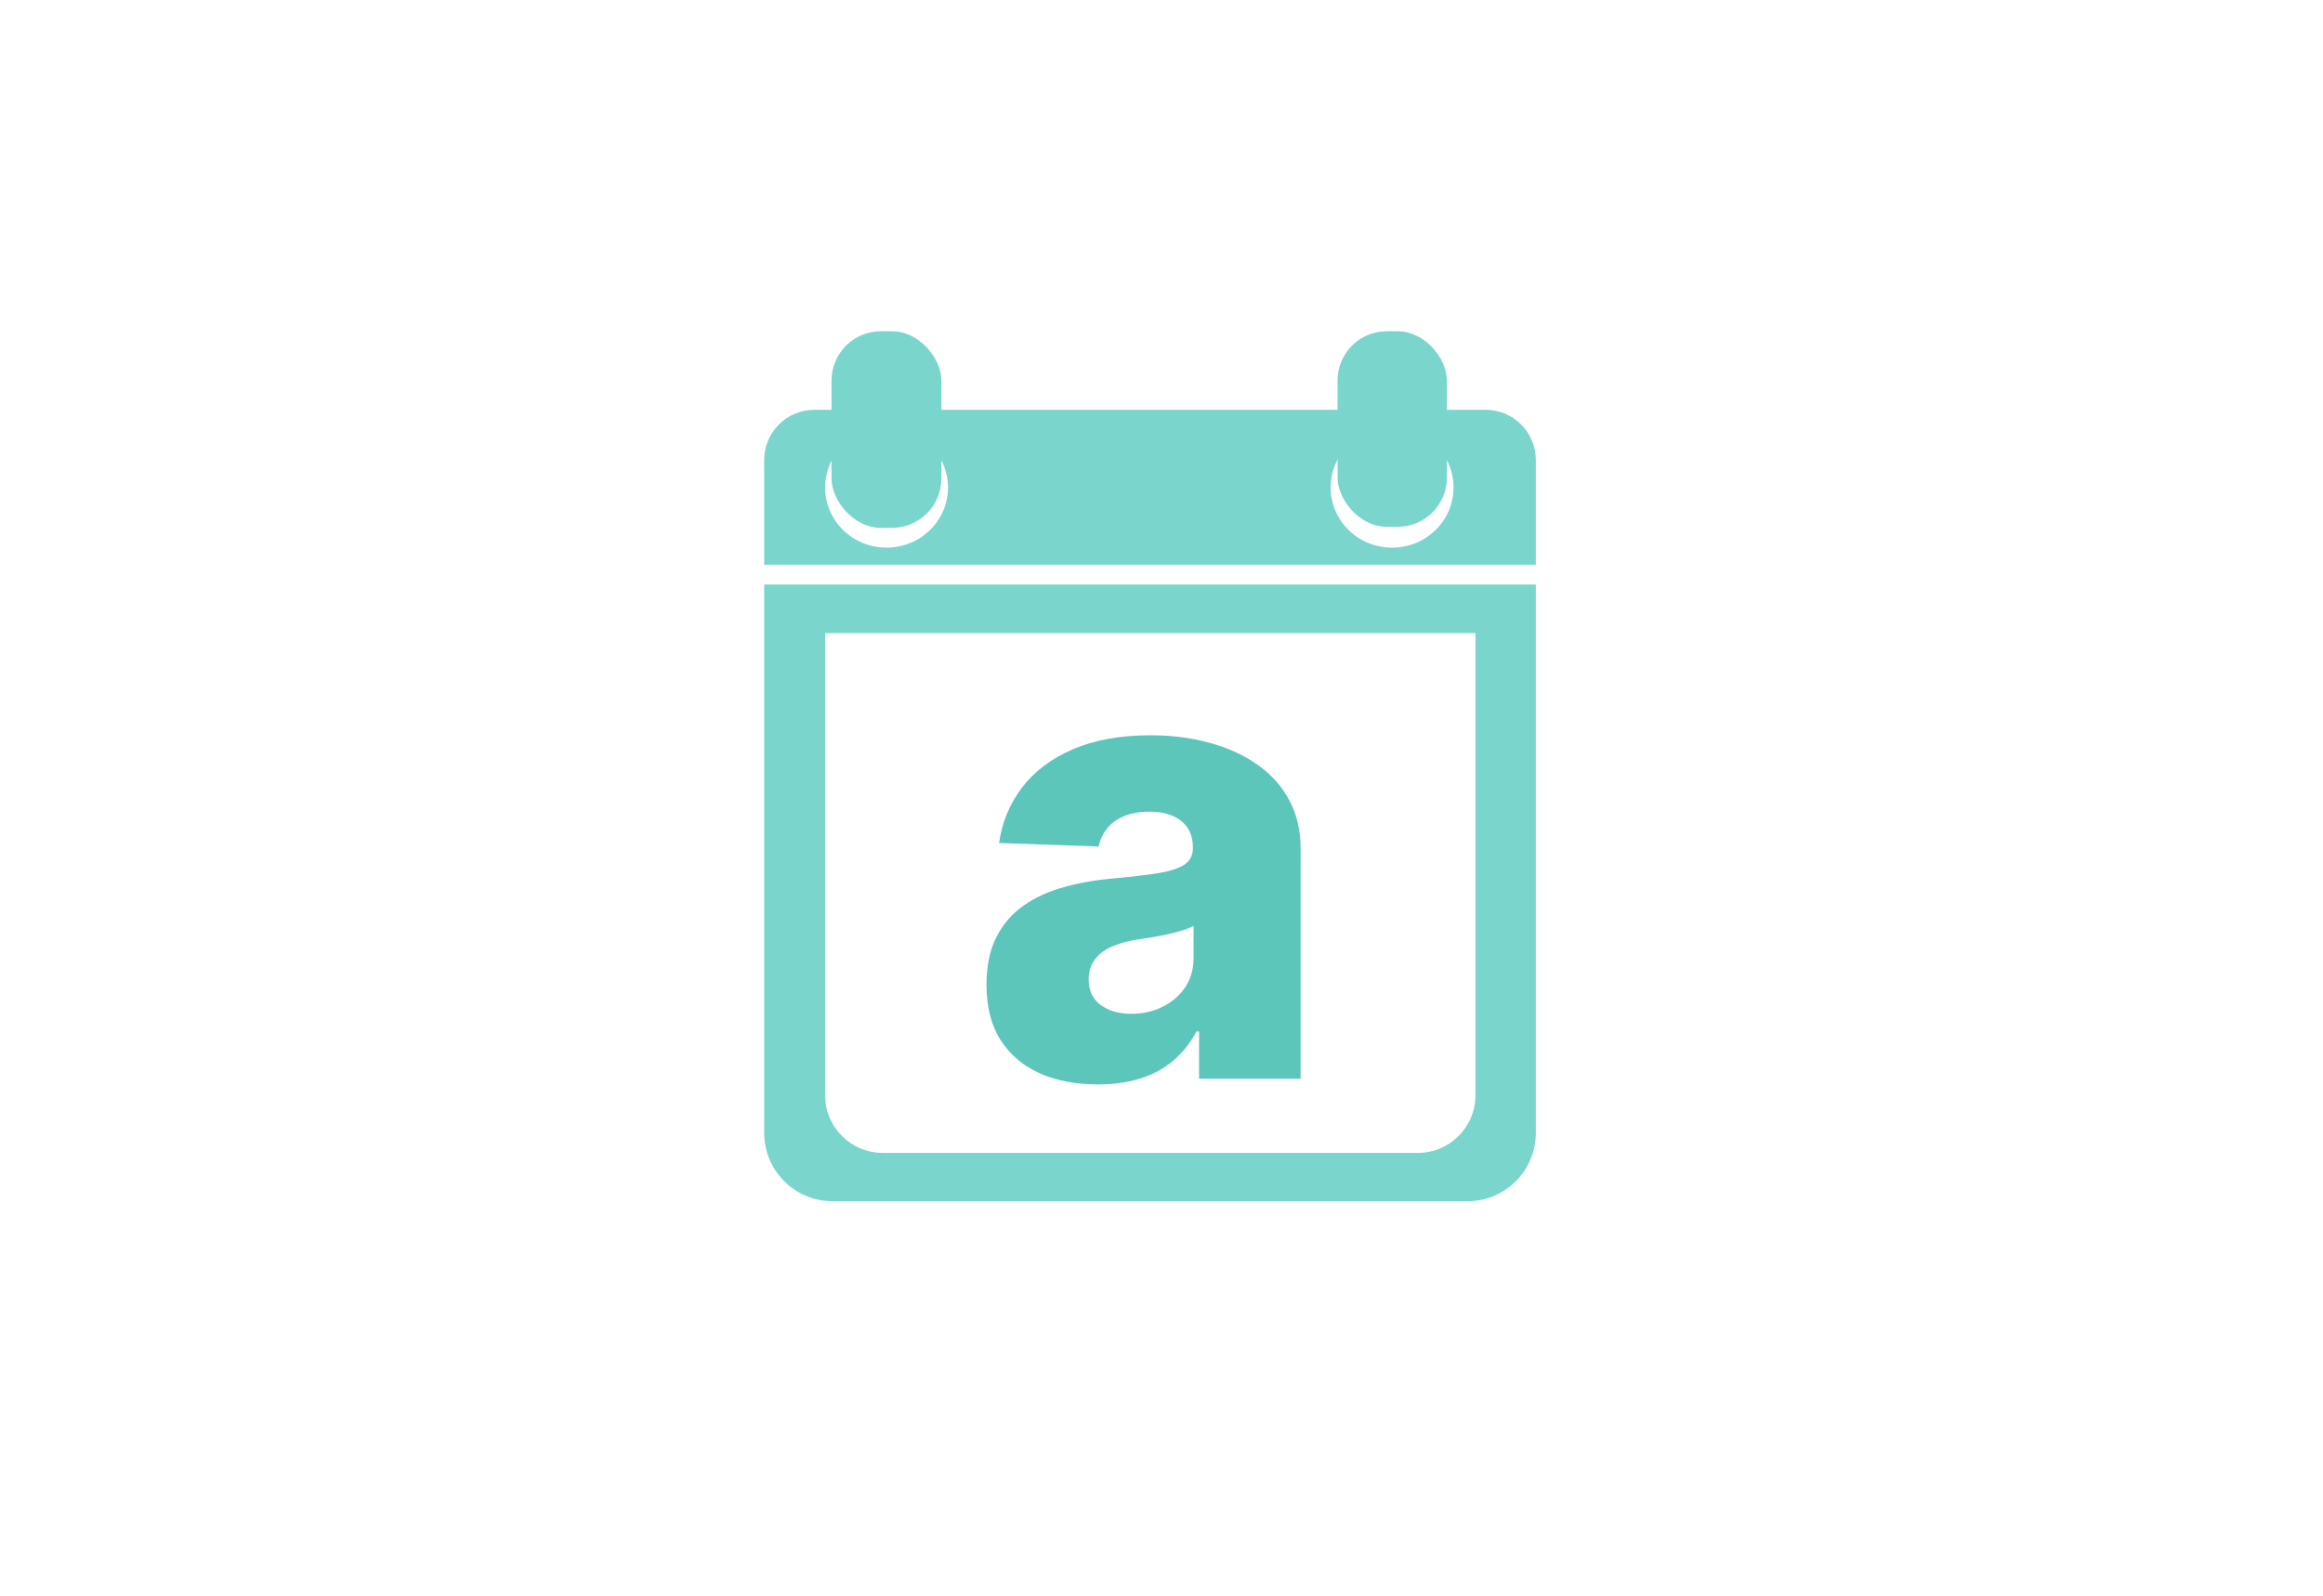 <svg width="4347" height="2987" viewBox="0 0 4347 2987" fill="none" xmlns="http://www.w3.org/2000/svg">
<path fill-rule="evenodd" clip-rule="evenodd" d="M2874 1094H1430V2120.39C1430 2191.08 1487.3 2248.38 1557.99 2248.38H2746.01C2816.7 2248.38 2874 2191.08 2874 2120.39V1094ZM2761 1185H1544V2050.04C1544 2109.61 1592.3 2157.91 1651.87 2157.91H2653.13C2712.7 2157.91 2761 2109.61 2761 2050.04V1185Z" fill="#7AD6CC"/>
<path d="M2054.6 2029.74C2014.12 2029.74 1978.18 2022.99 1946.79 2009.5C1915.67 1995.73 1891.03 1975.08 1872.85 1947.54C1854.95 1919.73 1846 1884.89 1846 1843.03C1846 1807.78 1852.2 1778.04 1864.59 1753.81C1876.98 1729.58 1894.06 1709.89 1915.81 1694.74C1937.57 1679.59 1962.63 1668.17 1990.99 1660.46C2019.35 1652.47 2049.65 1647.1 2081.87 1644.35C2117.94 1641.04 2146.99 1637.6 2169.02 1634.02C2191.05 1630.16 2207.03 1624.79 2216.94 1617.91C2227.13 1610.75 2232.22 1600.7 2232.22 1587.76V1585.69C2232.22 1564.49 2224.92 1548.1 2210.33 1536.54C2195.73 1524.97 2176.04 1519.19 2151.26 1519.19C2124.55 1519.19 2103.07 1524.97 2086.82 1536.54C2070.57 1548.1 2060.25 1564.07 2055.84 1584.45L1869.55 1577.84C1875.06 1539.29 1889.24 1504.87 1912.09 1474.58C1935.23 1444.01 1966.89 1420.05 2007.1 1402.7C2047.58 1385.08 2096.18 1376.26 2152.91 1376.26C2193.39 1376.26 2230.71 1381.08 2264.85 1390.72C2299 1400.08 2328.74 1413.85 2354.08 1432.03C2379.41 1449.93 2398.96 1471.96 2412.73 1498.12C2426.78 1524.28 2433.8 1554.16 2433.8 1587.76V2019H2243.79V1930.6H2238.83C2227.54 1952.08 2213.08 1970.26 2195.46 1985.13C2178.11 2000 2157.59 2011.15 2133.91 2018.59C2110.5 2026.02 2084.07 2029.74 2054.6 2029.74ZM2116.98 1897.56C2138.73 1897.56 2158.28 1893.15 2175.63 1884.34C2193.26 1875.53 2207.3 1863.41 2217.76 1847.99C2228.23 1832.29 2233.46 1814.12 2233.46 1793.46V1733.16C2227.68 1736.19 2220.66 1738.94 2212.4 1741.42C2204.41 1743.9 2195.6 1746.24 2185.96 1748.44C2176.32 1750.64 2166.41 1752.57 2156.22 1754.22C2146.03 1755.88 2136.25 1757.39 2126.89 1758.77C2107.89 1761.8 2091.64 1766.48 2078.15 1772.81C2064.93 1779.14 2054.74 1787.41 2047.58 1797.59C2040.7 1807.51 2037.25 1819.35 2037.25 1833.12C2037.25 1854.05 2044.69 1870.02 2059.56 1881.03C2074.71 1892.05 2093.84 1897.56 2116.98 1897.56Z" fill="#5CC6BA"/>
<path fill-rule="evenodd" clip-rule="evenodd" d="M1430 861C1430 809.085 1472.09 767 1524 767H2780C2831.91 767 2874 809.085 2874 861V1057H1430V861ZM1773.97 912.5C1773.97 974.632 1722.49 1025 1658.98 1025C1595.48 1025 1544 974.632 1544 912.5C1544 850.368 1595.48 800 1658.98 800C1722.49 800 1773.97 850.368 1773.97 912.5ZM2604.98 1025C2668.49 1025 2719.97 974.632 2719.97 912.5C2719.97 850.368 2668.49 800 2604.98 800C2541.48 800 2490 850.368 2490 912.5C2490 974.632 2541.48 1025 2604.98 1025Z" fill="#7AD6CC"/>
<rect x="1556" y="620" width="205.647" height="368" rx="92.416" fill="#7AD6CC"/>
<rect x="2503" y="620" width="204.529" height="366" rx="91.914" fill="#7AD6CC"/>
</svg>
